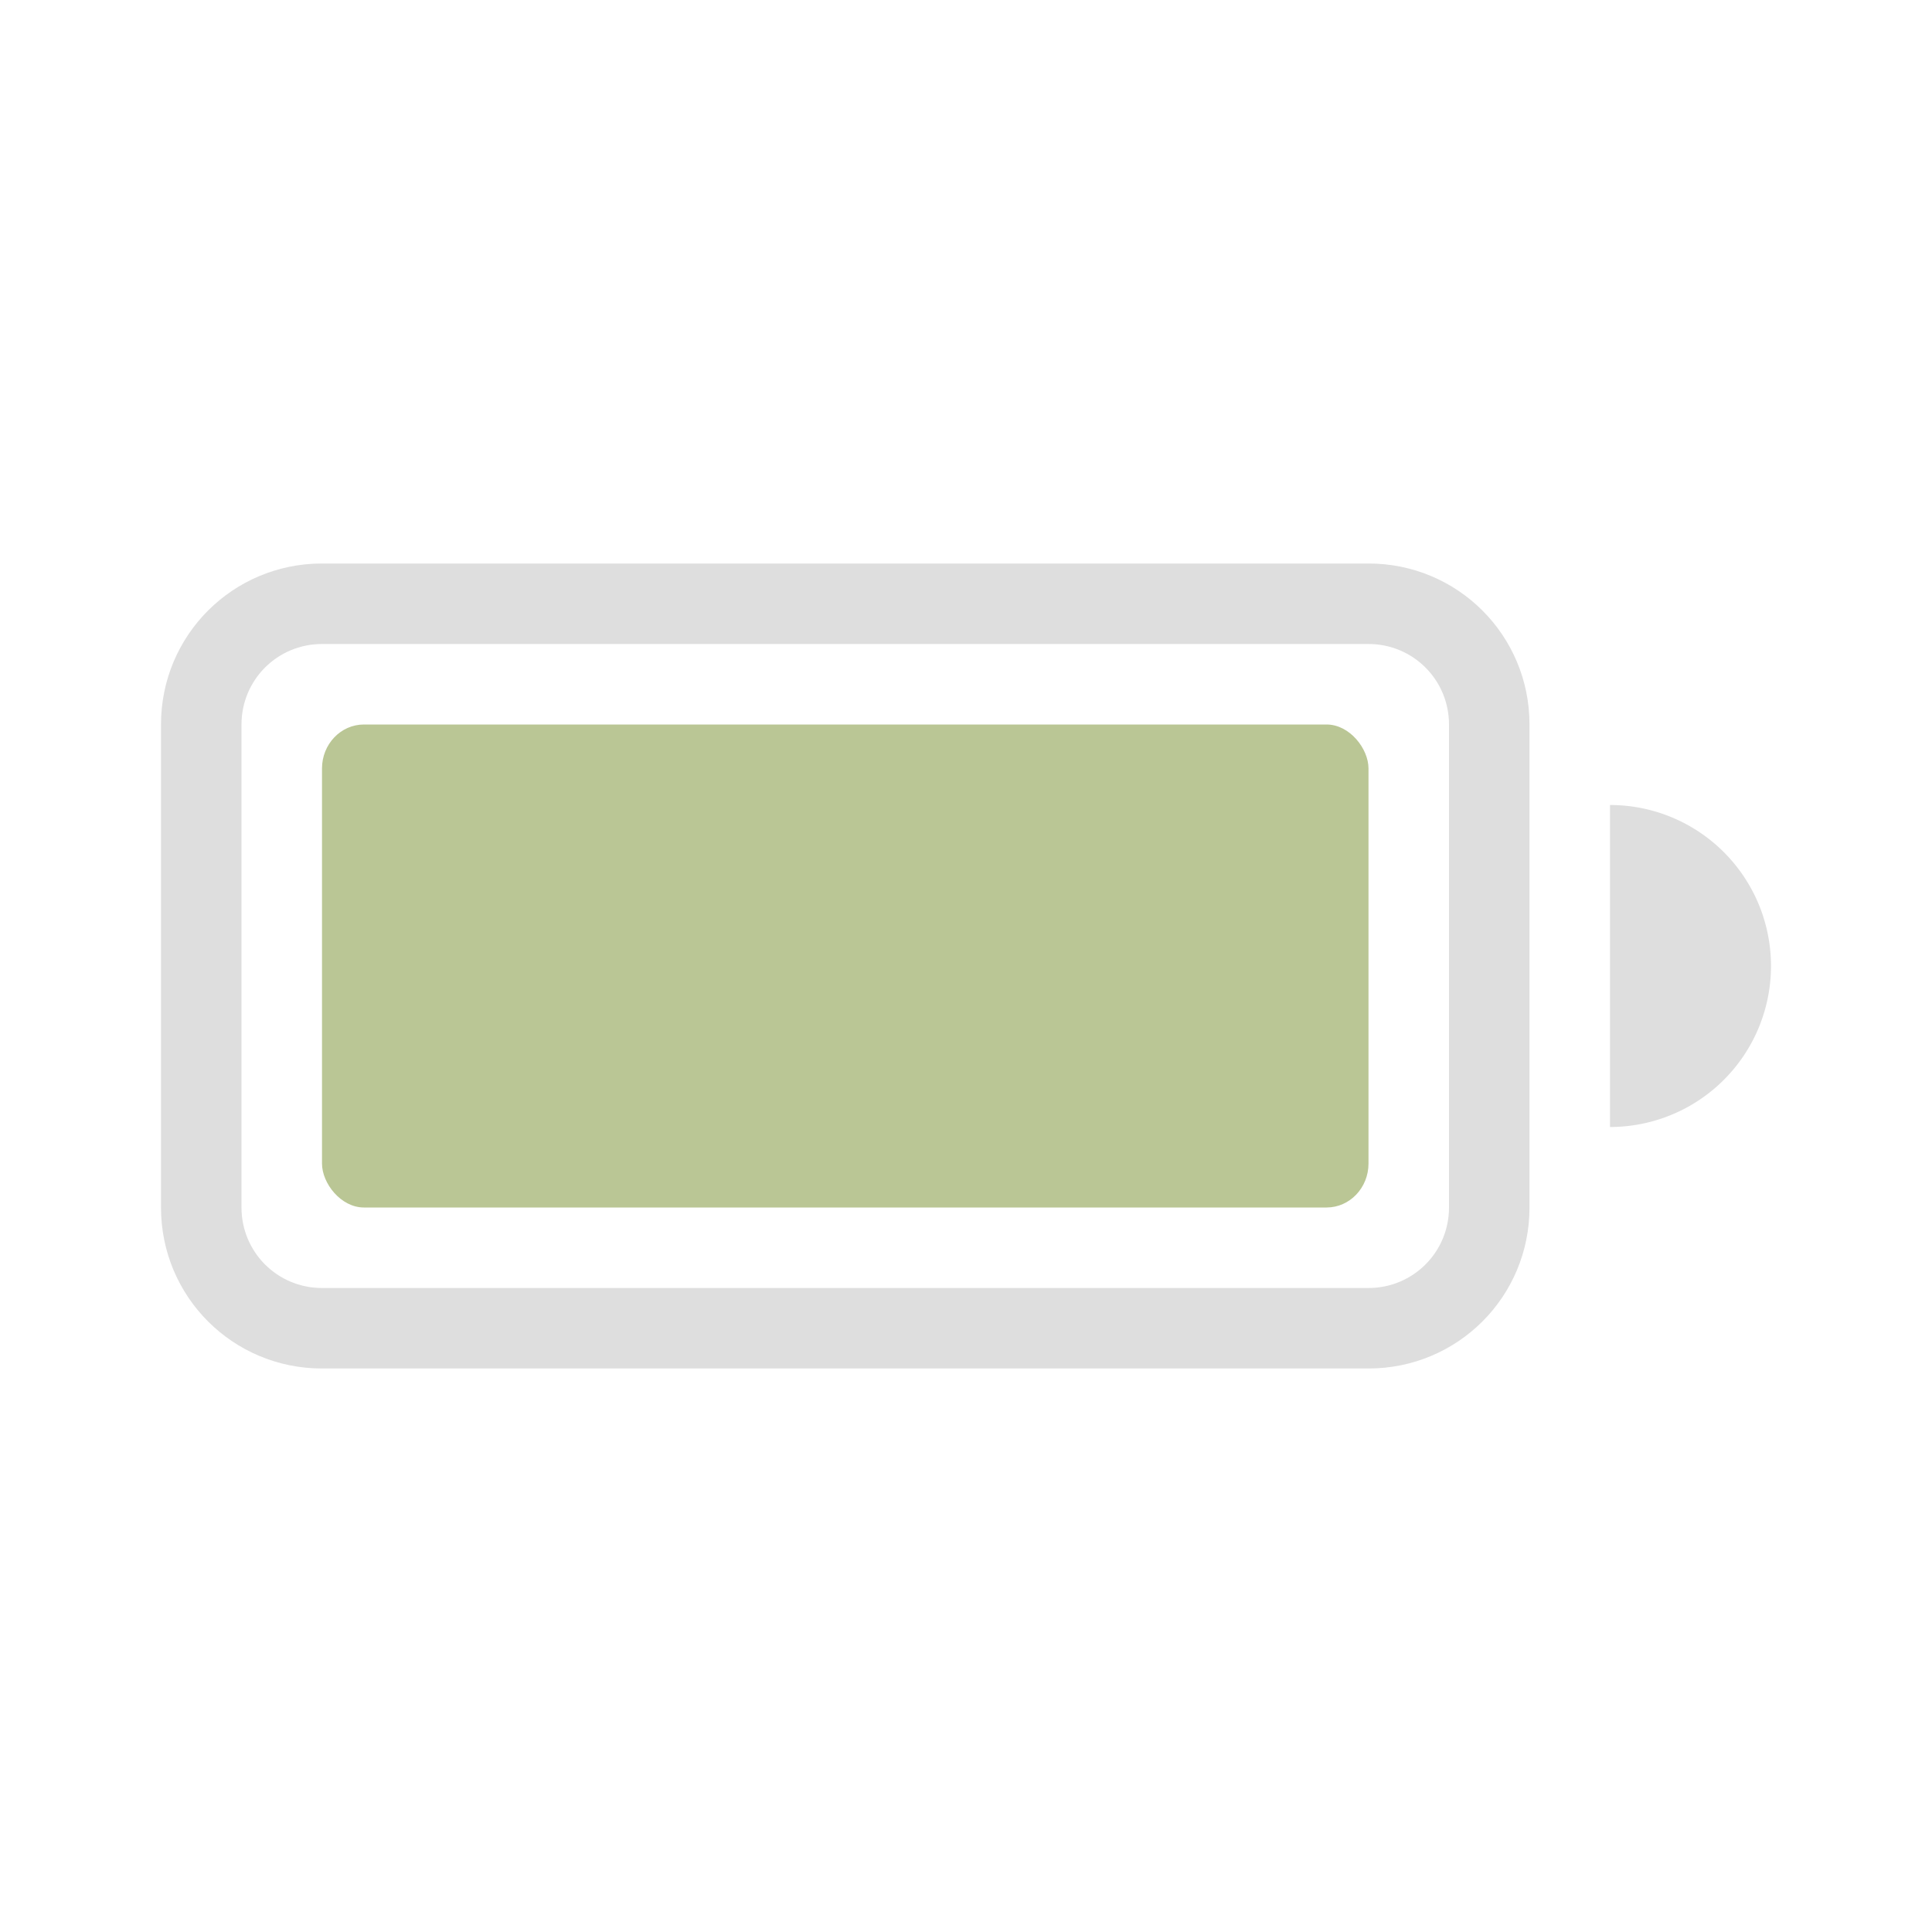 <?xml version="1.0" encoding="UTF-8"?>
<svg id="svg12" width="24" height="24" enable-background="new" version="1.1" xmlns="http://www.w3.org/2000/svg">
 <g id="g10" transform="translate(2,4)" fill="#dedede" fill-rule="evenodd">
  <rect id="rect4" x="2" y="5" width="13" height="6" rx=".521" ry=".546" fill="#bac695" style="paint-order:stroke fill markers"/>
  <path id="path6" d="m2 3c-1.108 0-2 0.892-2 2v6c0 1.108 0.892 2 2 2h13c1.108 0 2-0.892 2-2v-6c0-1.108-0.892-2-2-2zm0 1h13c0.554 0 1 0.446 1 1v6c0 0.554-0.446 1-1 1h-13c-0.554 0-1-0.446-1-1v-6c0-0.554 0.446-1 1-1z" enable-background="new" style="paint-order:stroke fill markers"/>
  <path id="path8" d="m18 6v4a2 2 0 0 0 2-2 2 2 0 0 0-2-2z" enable-background="new" style="paint-order:stroke fill markers"/>
 </g>
</svg>
